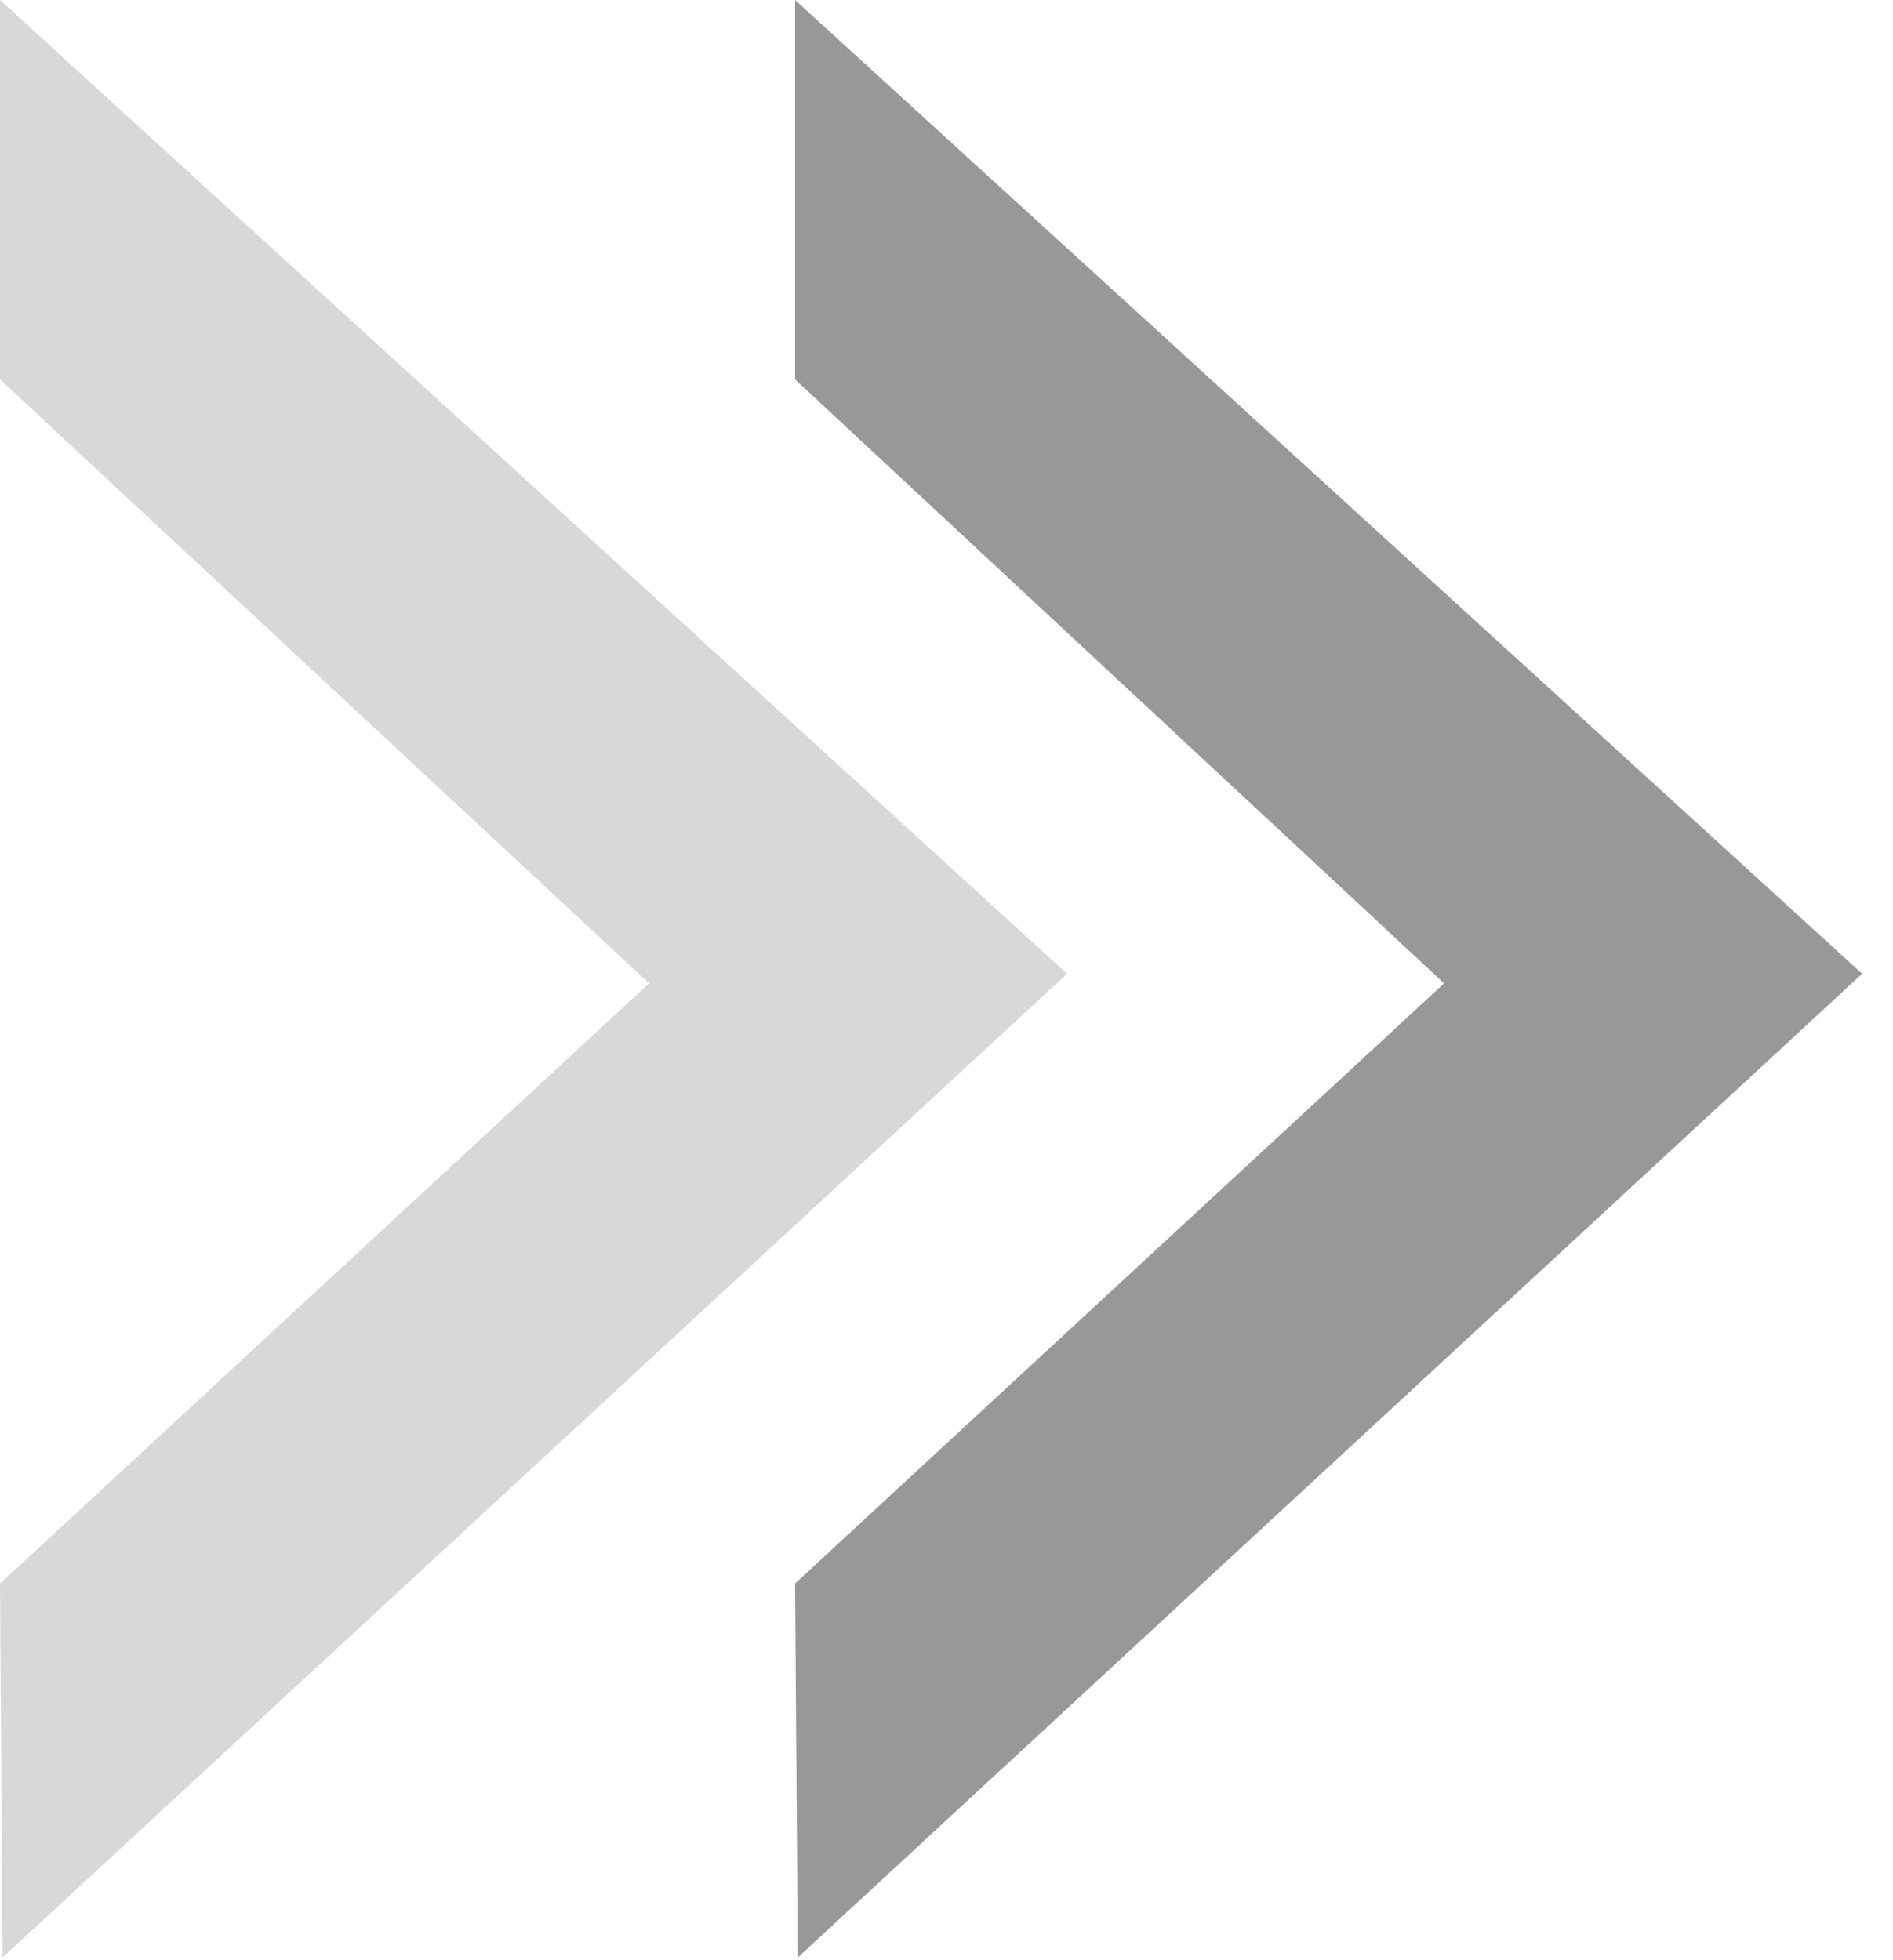 <?xml version="1.0" encoding="UTF-8"?>
<svg width="28px" height="29px" viewBox="0 0 28 29" version="1.1" xmlns="http://www.w3.org/2000/svg" xmlns:xlink="http://www.w3.org/1999/xlink">
    <!-- Generator: Sketch 46 (44423) - http://www.bohemiancoding.com/sketch -->
    <title>下载 (1)</title>
    <desc>Created with Sketch.</desc>
    <defs></defs>
    <g id="Page-1" stroke="none" stroke-width="1" fill="none" fill-rule="evenodd">
        <g id="upgrade-to-hard-cover-unchoose-copy-3" transform="translate(-944, -292)">
            <g id="下载-(1)" transform="translate(944, 292)">
                <polygon id="Path-3" fill="#D8D8D8" points="0 0 0 5.613 9.6 14.548 0 23.428 0.038 28.96 15.783 14.406"></polygon>
                <polygon id="Path-3-Copy" fill="#989898" points="11.76 0 11.76 5.613 21.36 14.548 11.76 23.427 11.8 28.96 27.543 14.406"></polygon>
            </g>
        </g>
    </g>
</svg>